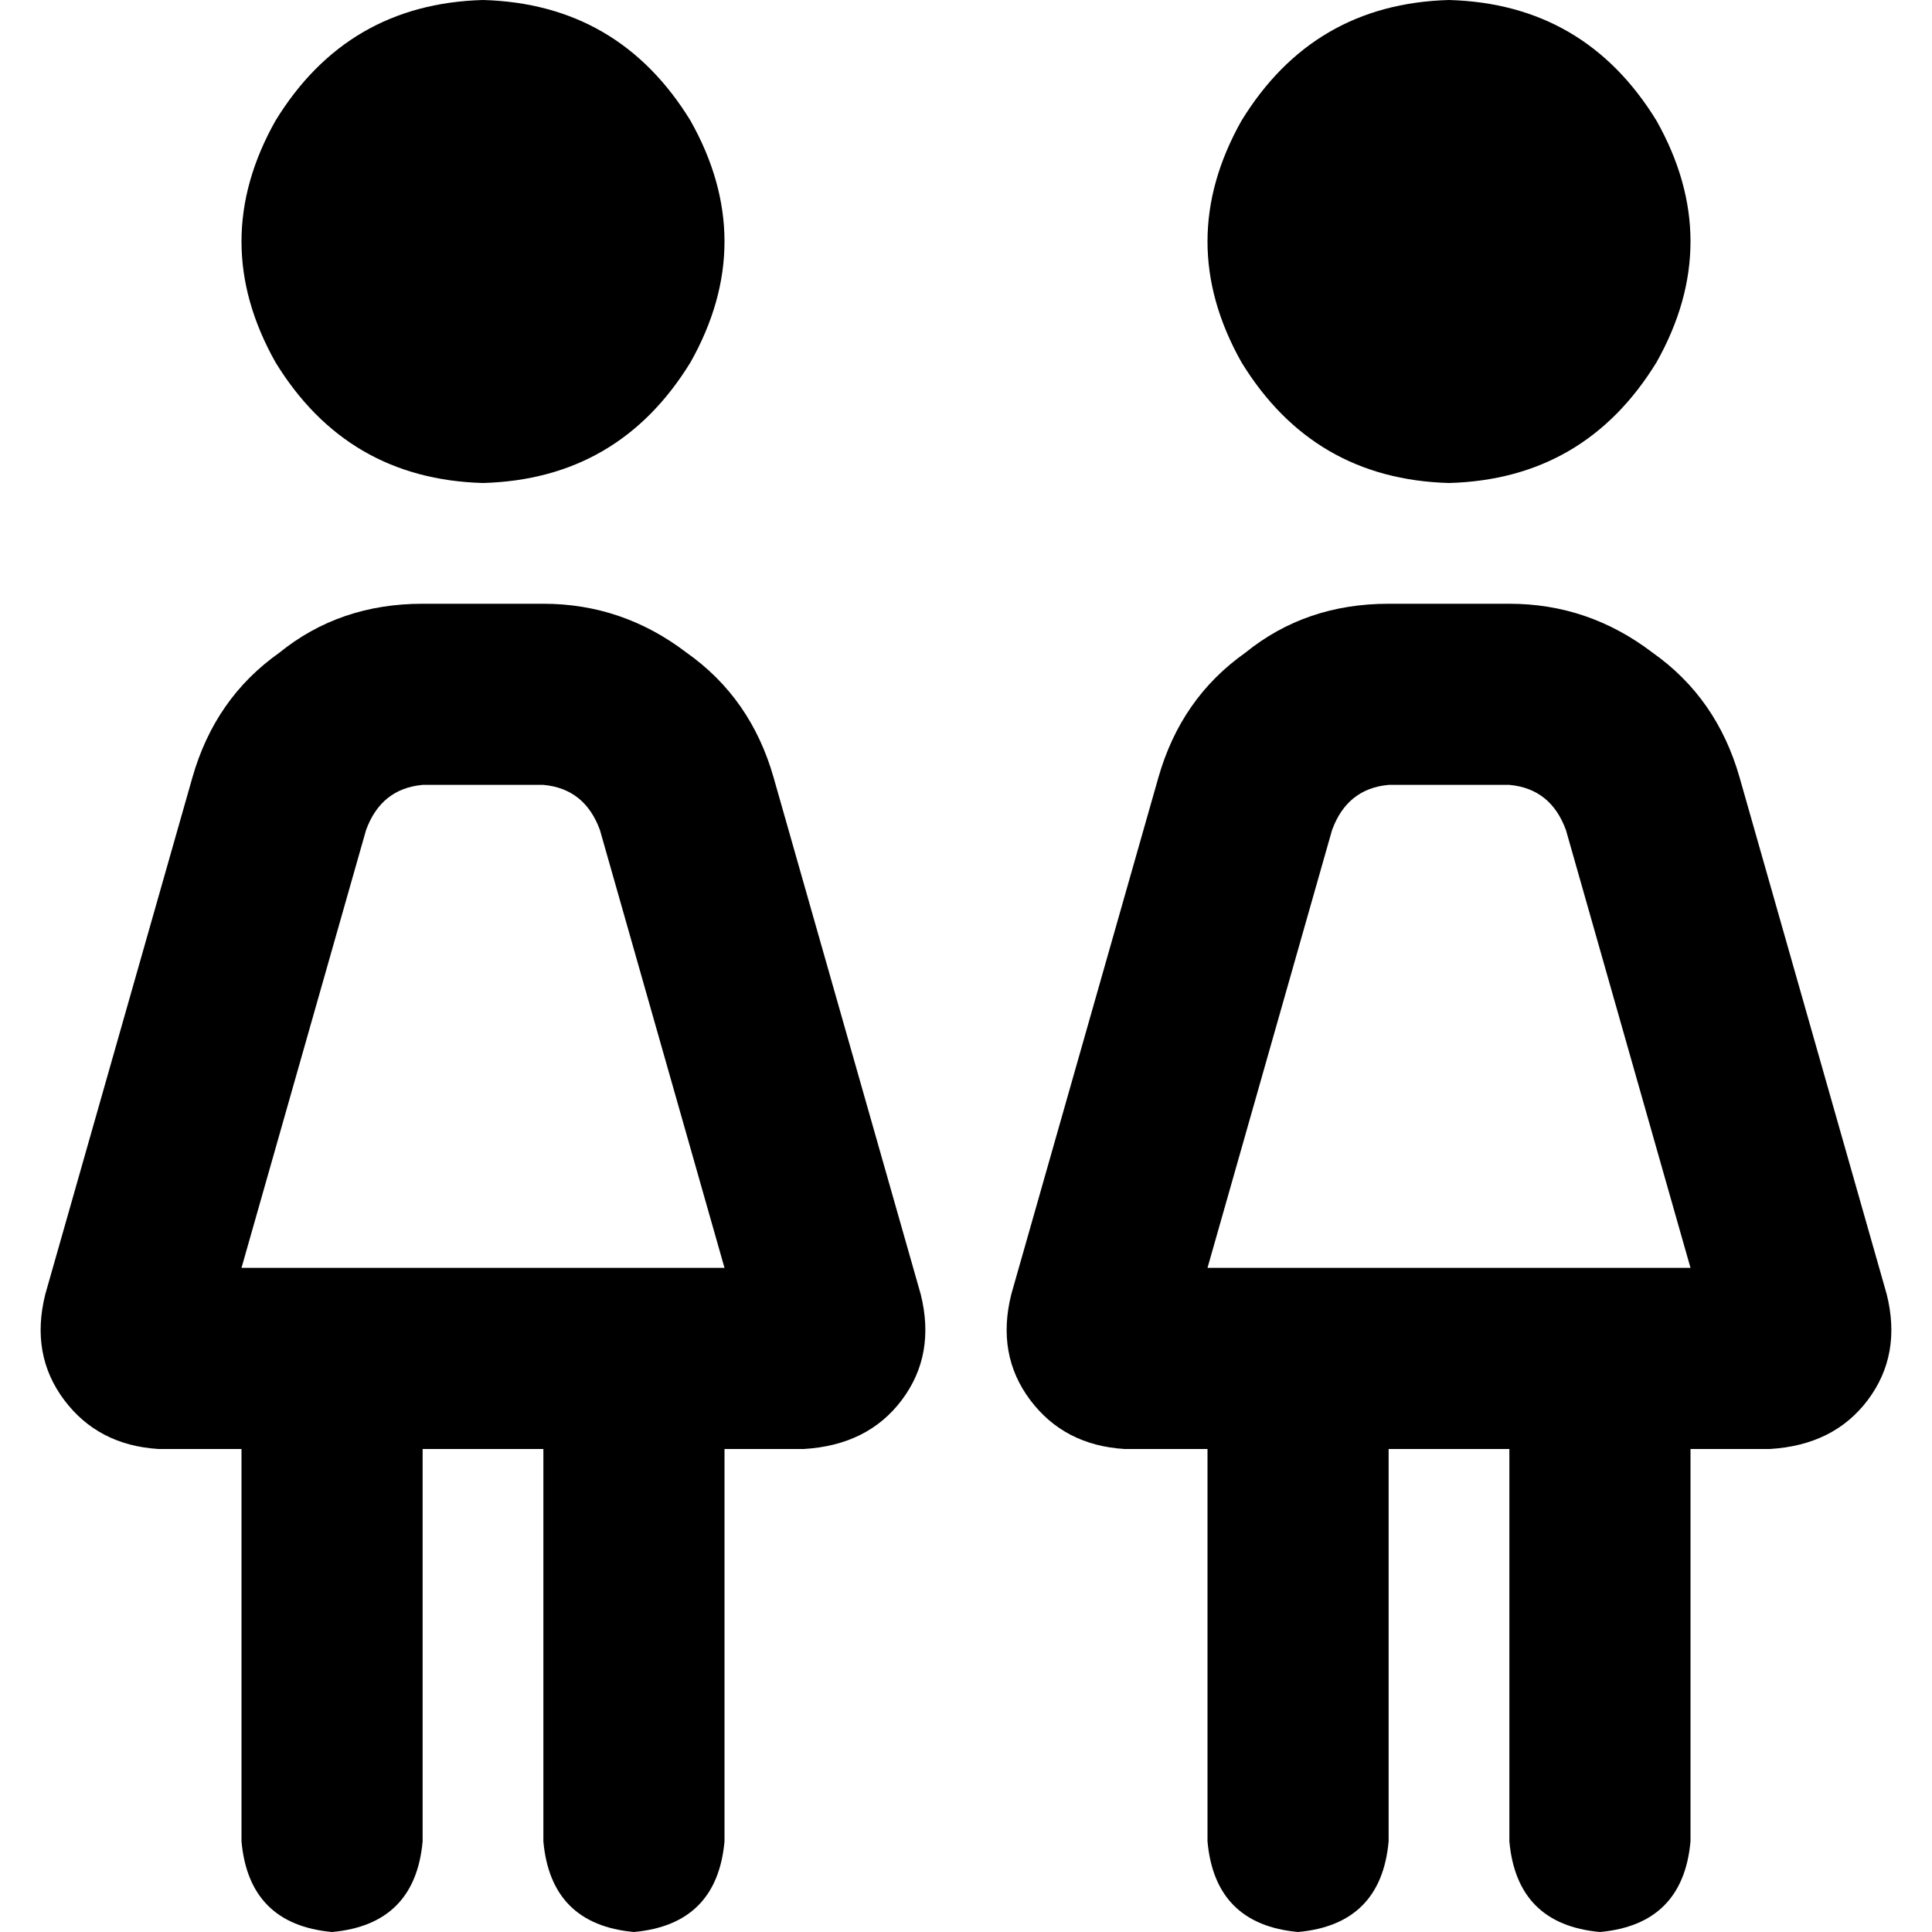 <svg xmlns="http://www.w3.org/2000/svg" viewBox="0 0 512 512">
  <path d="M 128 0 Q 164 1 183 32 Q 201 64 183 96 Q 164 127 128 128 Q 92 127 73 96 Q 55 64 73 32 Q 92 1 128 0 L 128 0 Z M 97 220 L 64 336 L 192 336 L 159 220 Q 155 209 144 208 L 112 208 Q 101 209 97 220 L 97 220 Z M 51 206 Q 57 185 74 173 L 74 173 Q 90 160 112 160 L 144 160 Q 165 160 182 173 Q 199 185 205 206 L 244 343 Q 248 359 239 371 Q 230 383 213 384 L 192 384 L 192 488 Q 190 510 168 512 Q 146 510 144 488 L 144 384 L 112 384 L 112 488 Q 110 510 88 512 Q 66 510 64 488 L 64 384 L 42 384 Q 26 383 17 371 Q 8 359 12 343 L 51 206 L 51 206 Z M 384 0 Q 420 1 439 32 Q 457 64 439 96 Q 420 127 384 128 Q 348 127 329 96 Q 311 64 329 32 Q 348 1 384 0 L 384 0 Z M 353 220 L 320 336 L 448 336 L 415 220 Q 411 209 400 208 L 368 208 Q 357 209 353 220 L 353 220 Z M 307 206 Q 313 185 330 173 L 330 173 Q 346 160 368 160 L 400 160 Q 421 160 438 173 Q 455 185 461 206 L 500 343 Q 504 359 495 371 Q 486 383 469 384 L 448 384 L 448 488 Q 446 510 424 512 Q 402 510 400 488 L 400 384 L 368 384 L 368 488 Q 366 510 344 512 Q 322 510 320 488 L 320 384 L 298 384 Q 282 383 273 371 Q 264 359 268 343 L 307 206 L 307 206 Z" />
</svg>